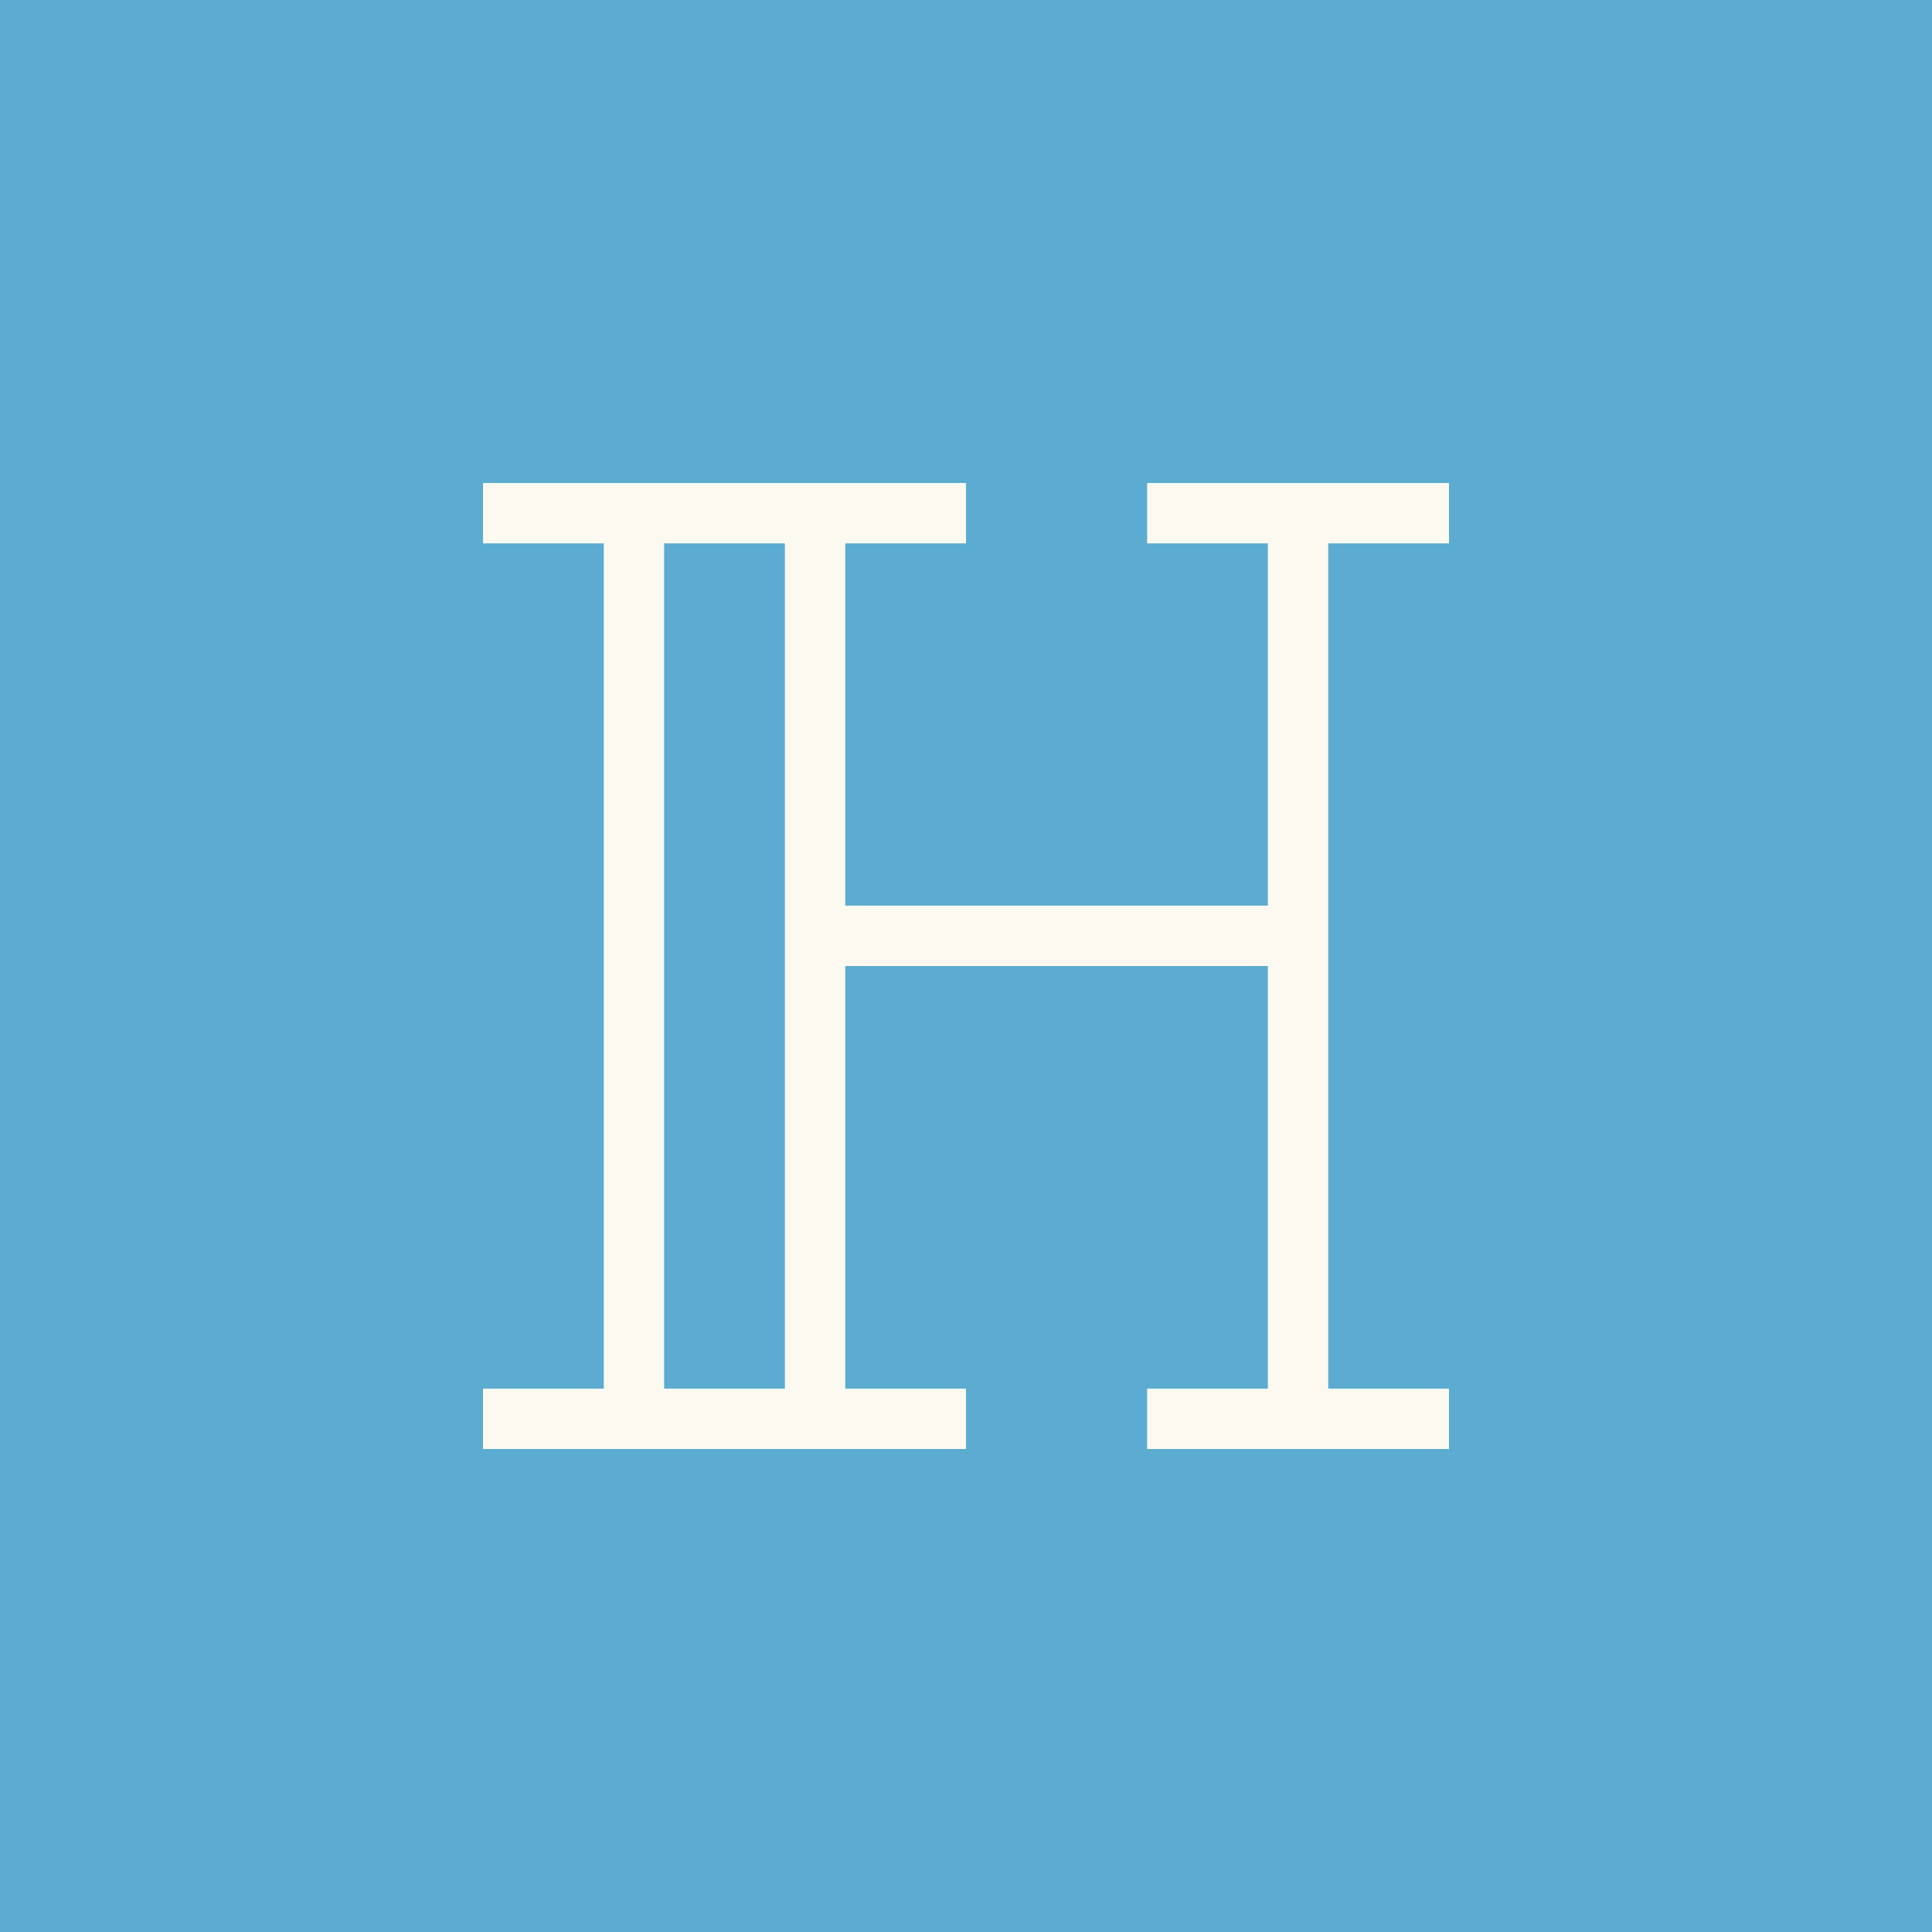 <?xml version="1.0" encoding="UTF-8" standalone="no"?>
<svg
   xmlns:dc="http://purl.org/dc/elements/1.1/"
   xmlns:cc="http://creativecommons.org/ns#"
   xmlns:rdf="http://www.w3.org/1999/02/22-rdf-syntax-ns#"
   xmlns:svg="http://www.w3.org/2000/svg"
   xmlns="http://www.w3.org/2000/svg"
   xmlns:sodipodi="http://sodipodi.sourceforge.net/DTD/sodipodi-0.dtd"
   xmlns:inkscape="http://www.inkscape.org/namespaces/inkscape"
   version="1.1"
   width="512"
   height="512"
   viewBox="0 0 512 512"
   id="svg2"
   inkscape:version="0.48.4 r9939"
   sodipodi:docname="favicon.svg"
   inkscape:export-filename="C:\Users\Kyo\Sites\s44.xrea.com\public_html\hail2u.net\images\favicon-32.png"
   inkscape:export-xdpi="5.6300001"
   inkscape:export-ydpi="5.6300001">
  <defs
     id="defs8" />
  <sodipodi:namedview
     pagecolor="#ffffff"
     bordercolor="#666666"
     borderopacity="1"
     objecttolerance="10"
     gridtolerance="10"
     guidetolerance="10"
     inkscape:pageopacity="0"
     inkscape:pageshadow="2"
     inkscape:window-width="1920"
     inkscape:window-height="1061"
     id="namedview6"
     showgrid="false"
     inkscape:zoom="1"
     inkscape:cx="187.16881"
     inkscape:cy="225.5466"
     inkscape:window-x="-8"
     inkscape:window-y="-8"
     inkscape:window-maximized="1"
     inkscape:current-layer="svg2">
    <inkscape:grid
       type="xygrid"
       id="grid3755" />
  </sodipodi:namedview>
  <rect
     style="fill:#5bacd0;fill-opacity:1;fill-rule:nonzero;stroke:none"
     id="rect3757"
     width="544"
     height="544"
     x="-16"
     y="-16"
     ry="0" />
  <path
     d="m 128,128 0,16 32,0 0,224 -32,0 0,16 128,0 0,-16 -32,0 0,-112 112,0 0,112 -32,0 0,16 80,0 0,-16 -32,0 0,-224 32,0 0,-16 -80,0 0,16 32,0 0,96 -112,0 0,-96 32,0 0,-16 z m 48,16 32,0 0,224 -32,0 z"
     style="fill:#fcf9f0;fill-opacity:1"
     id="path4"
     inkscape:connector-curvature="0"
     sodipodi:nodetypes="cccccccccccccccccccccccccccccccccc" />
</svg>
